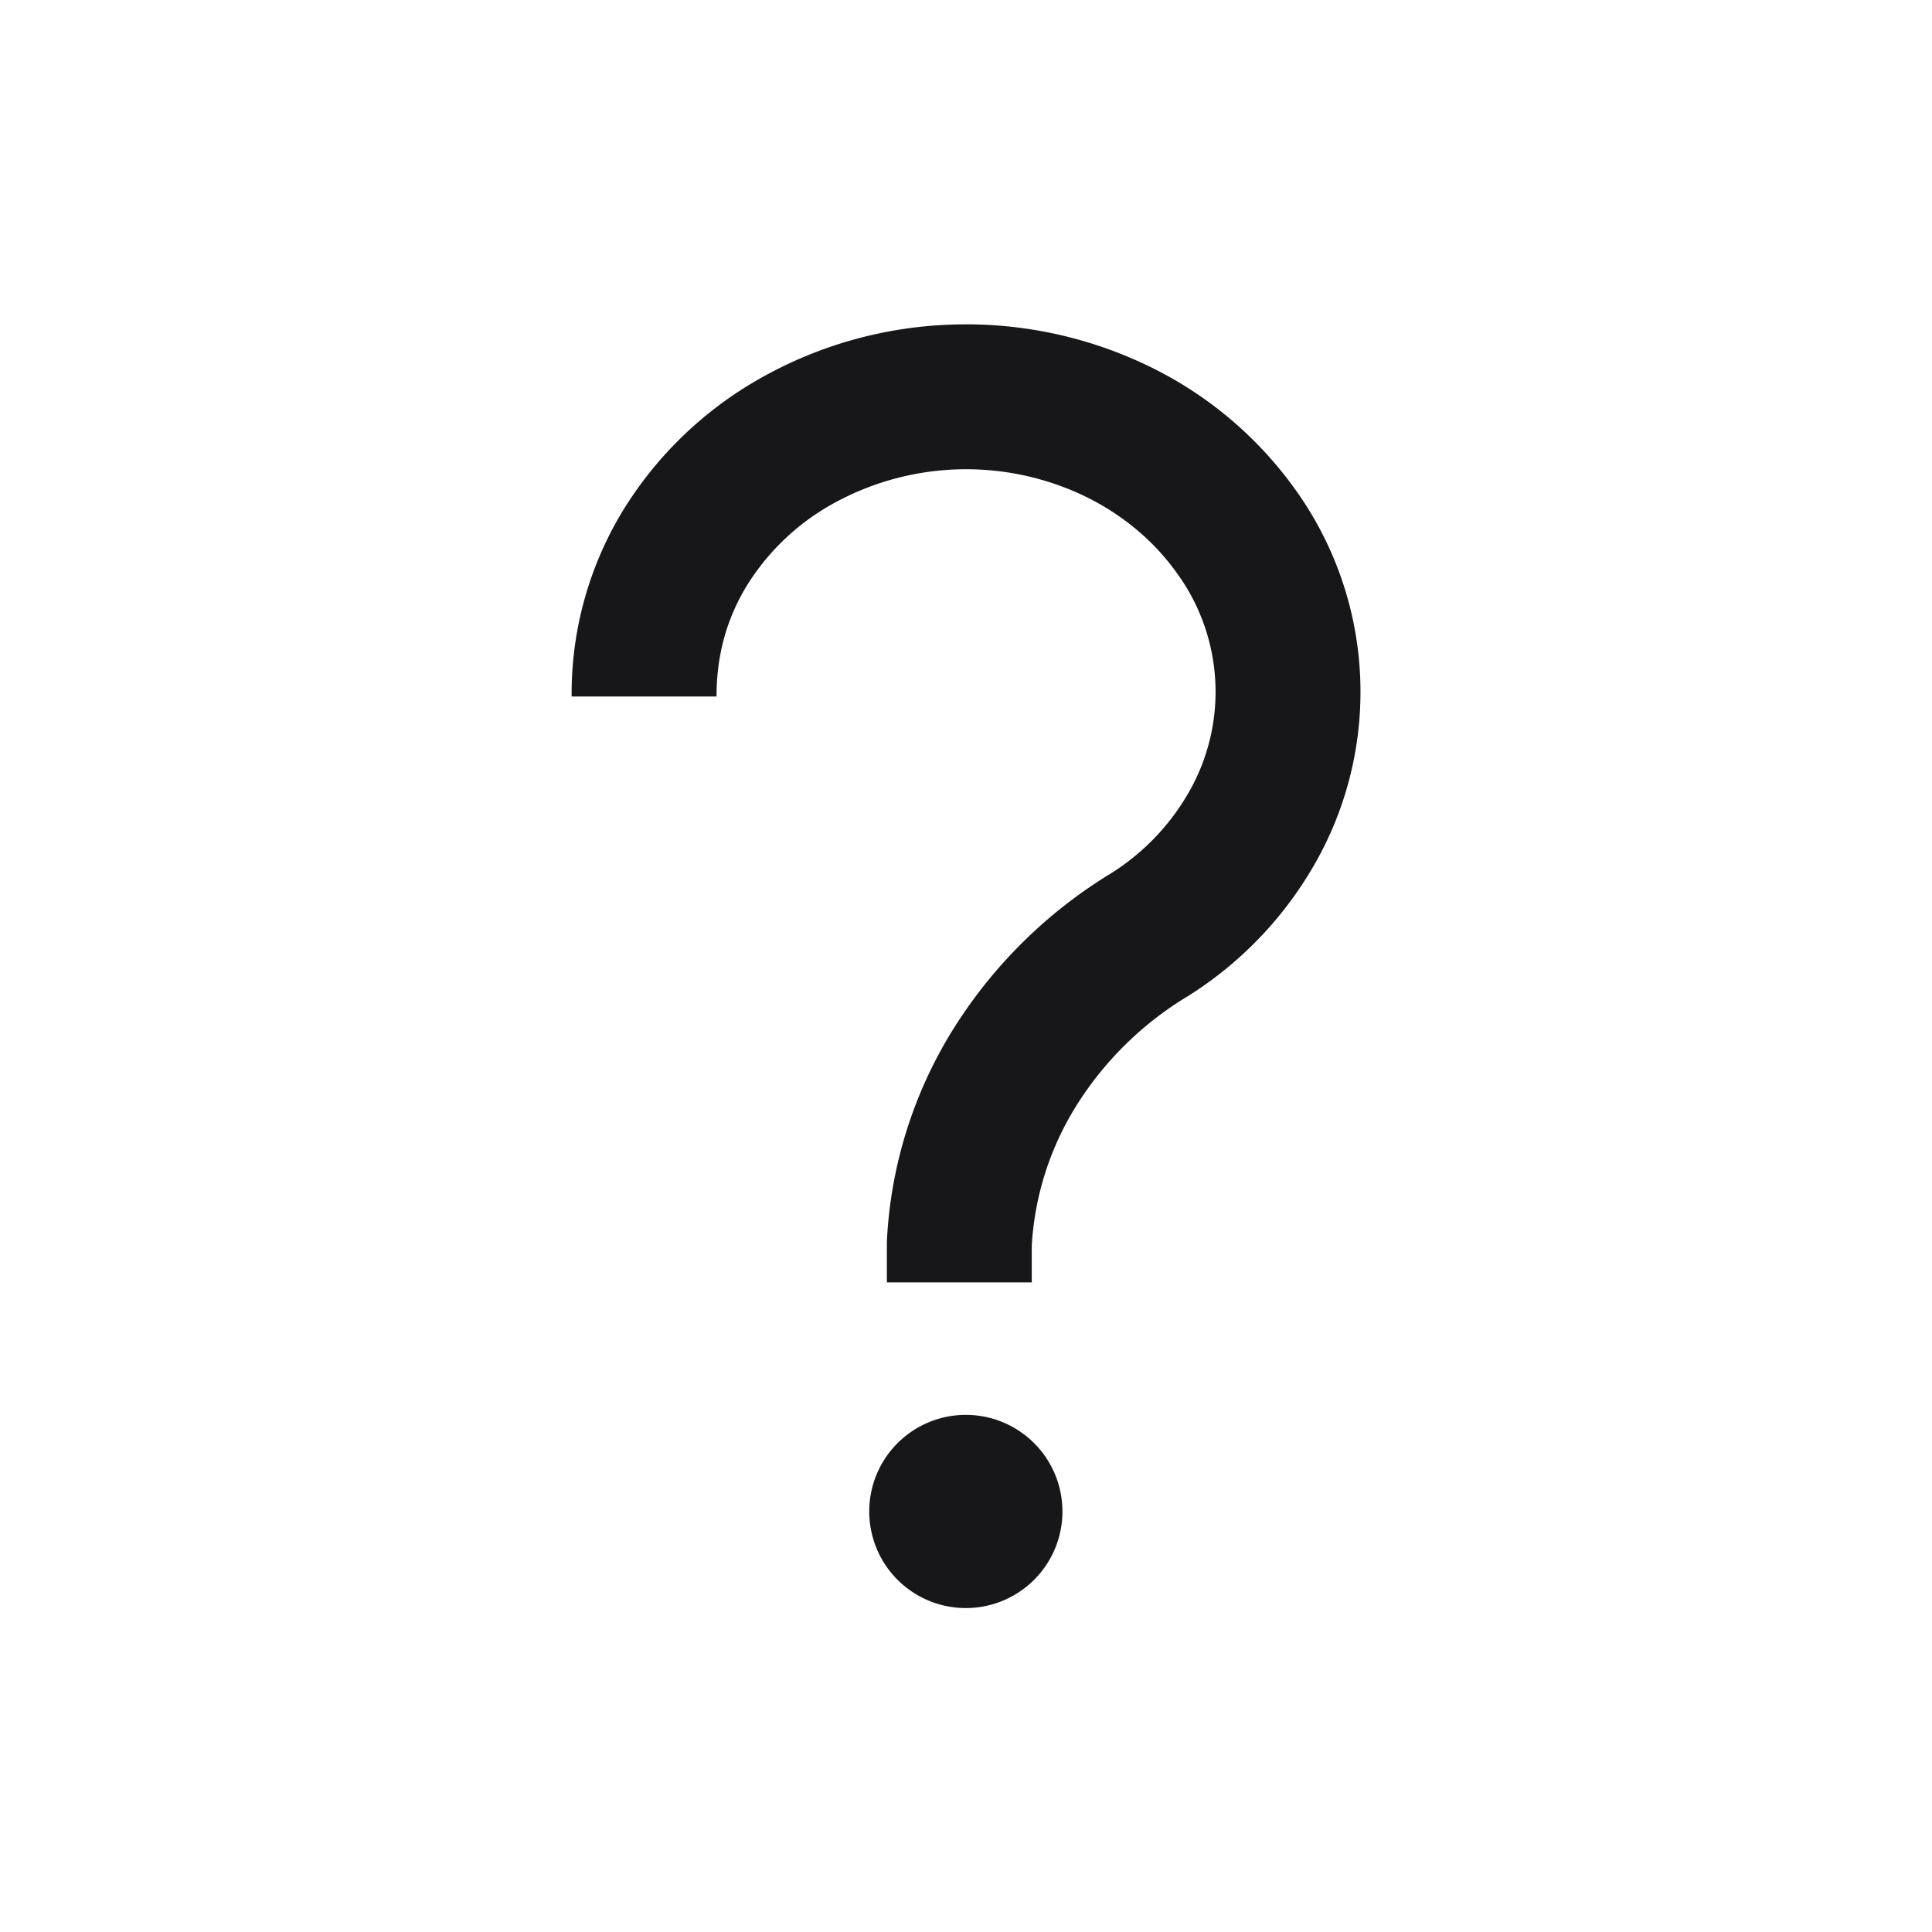 <svg xmlns="http://www.w3.org/2000/svg" width="24" height="24" fill="none" viewBox="0 0 24 24">
  <path fill="#171719" d="M14.21 4.52a5.203 5.203 0 0 0-2.406-.487 5.163 5.163 0 0 0-2.36.667 4.724 4.724 0 0 0-1.727 1.678 4.374 4.374 0 0 0-.616 2.274h1.8c0-.499.119-.944.362-1.353a2.924 2.924 0 0 1 1.072-1.035 3.411 3.411 0 0 1 3.109-.115c.481.227.881.56 1.167.958a2.506 2.506 0 0 1 .197 2.662 2.873 2.873 0 0 1-1.002 1.077 5.97 5.97 0 0 0-1.973 1.952 5.479 5.479 0 0 0-.815 2.607l-.001.023v.502h1.8v-.457a3.68 3.68 0 0 1 .549-1.73 4.176 4.176 0 0 1 1.386-1.366l.008-.004.007-.005a4.675 4.675 0 0 0 1.635-1.762 4.307 4.307 0 0 0-.328-4.548A4.803 4.803 0 0 0 14.21 4.52Zm-2.212 15.456a1.2 1.2 0 1 0 0-2.4 1.2 1.2 0 0 0 0 2.4Z"/>
</svg>
